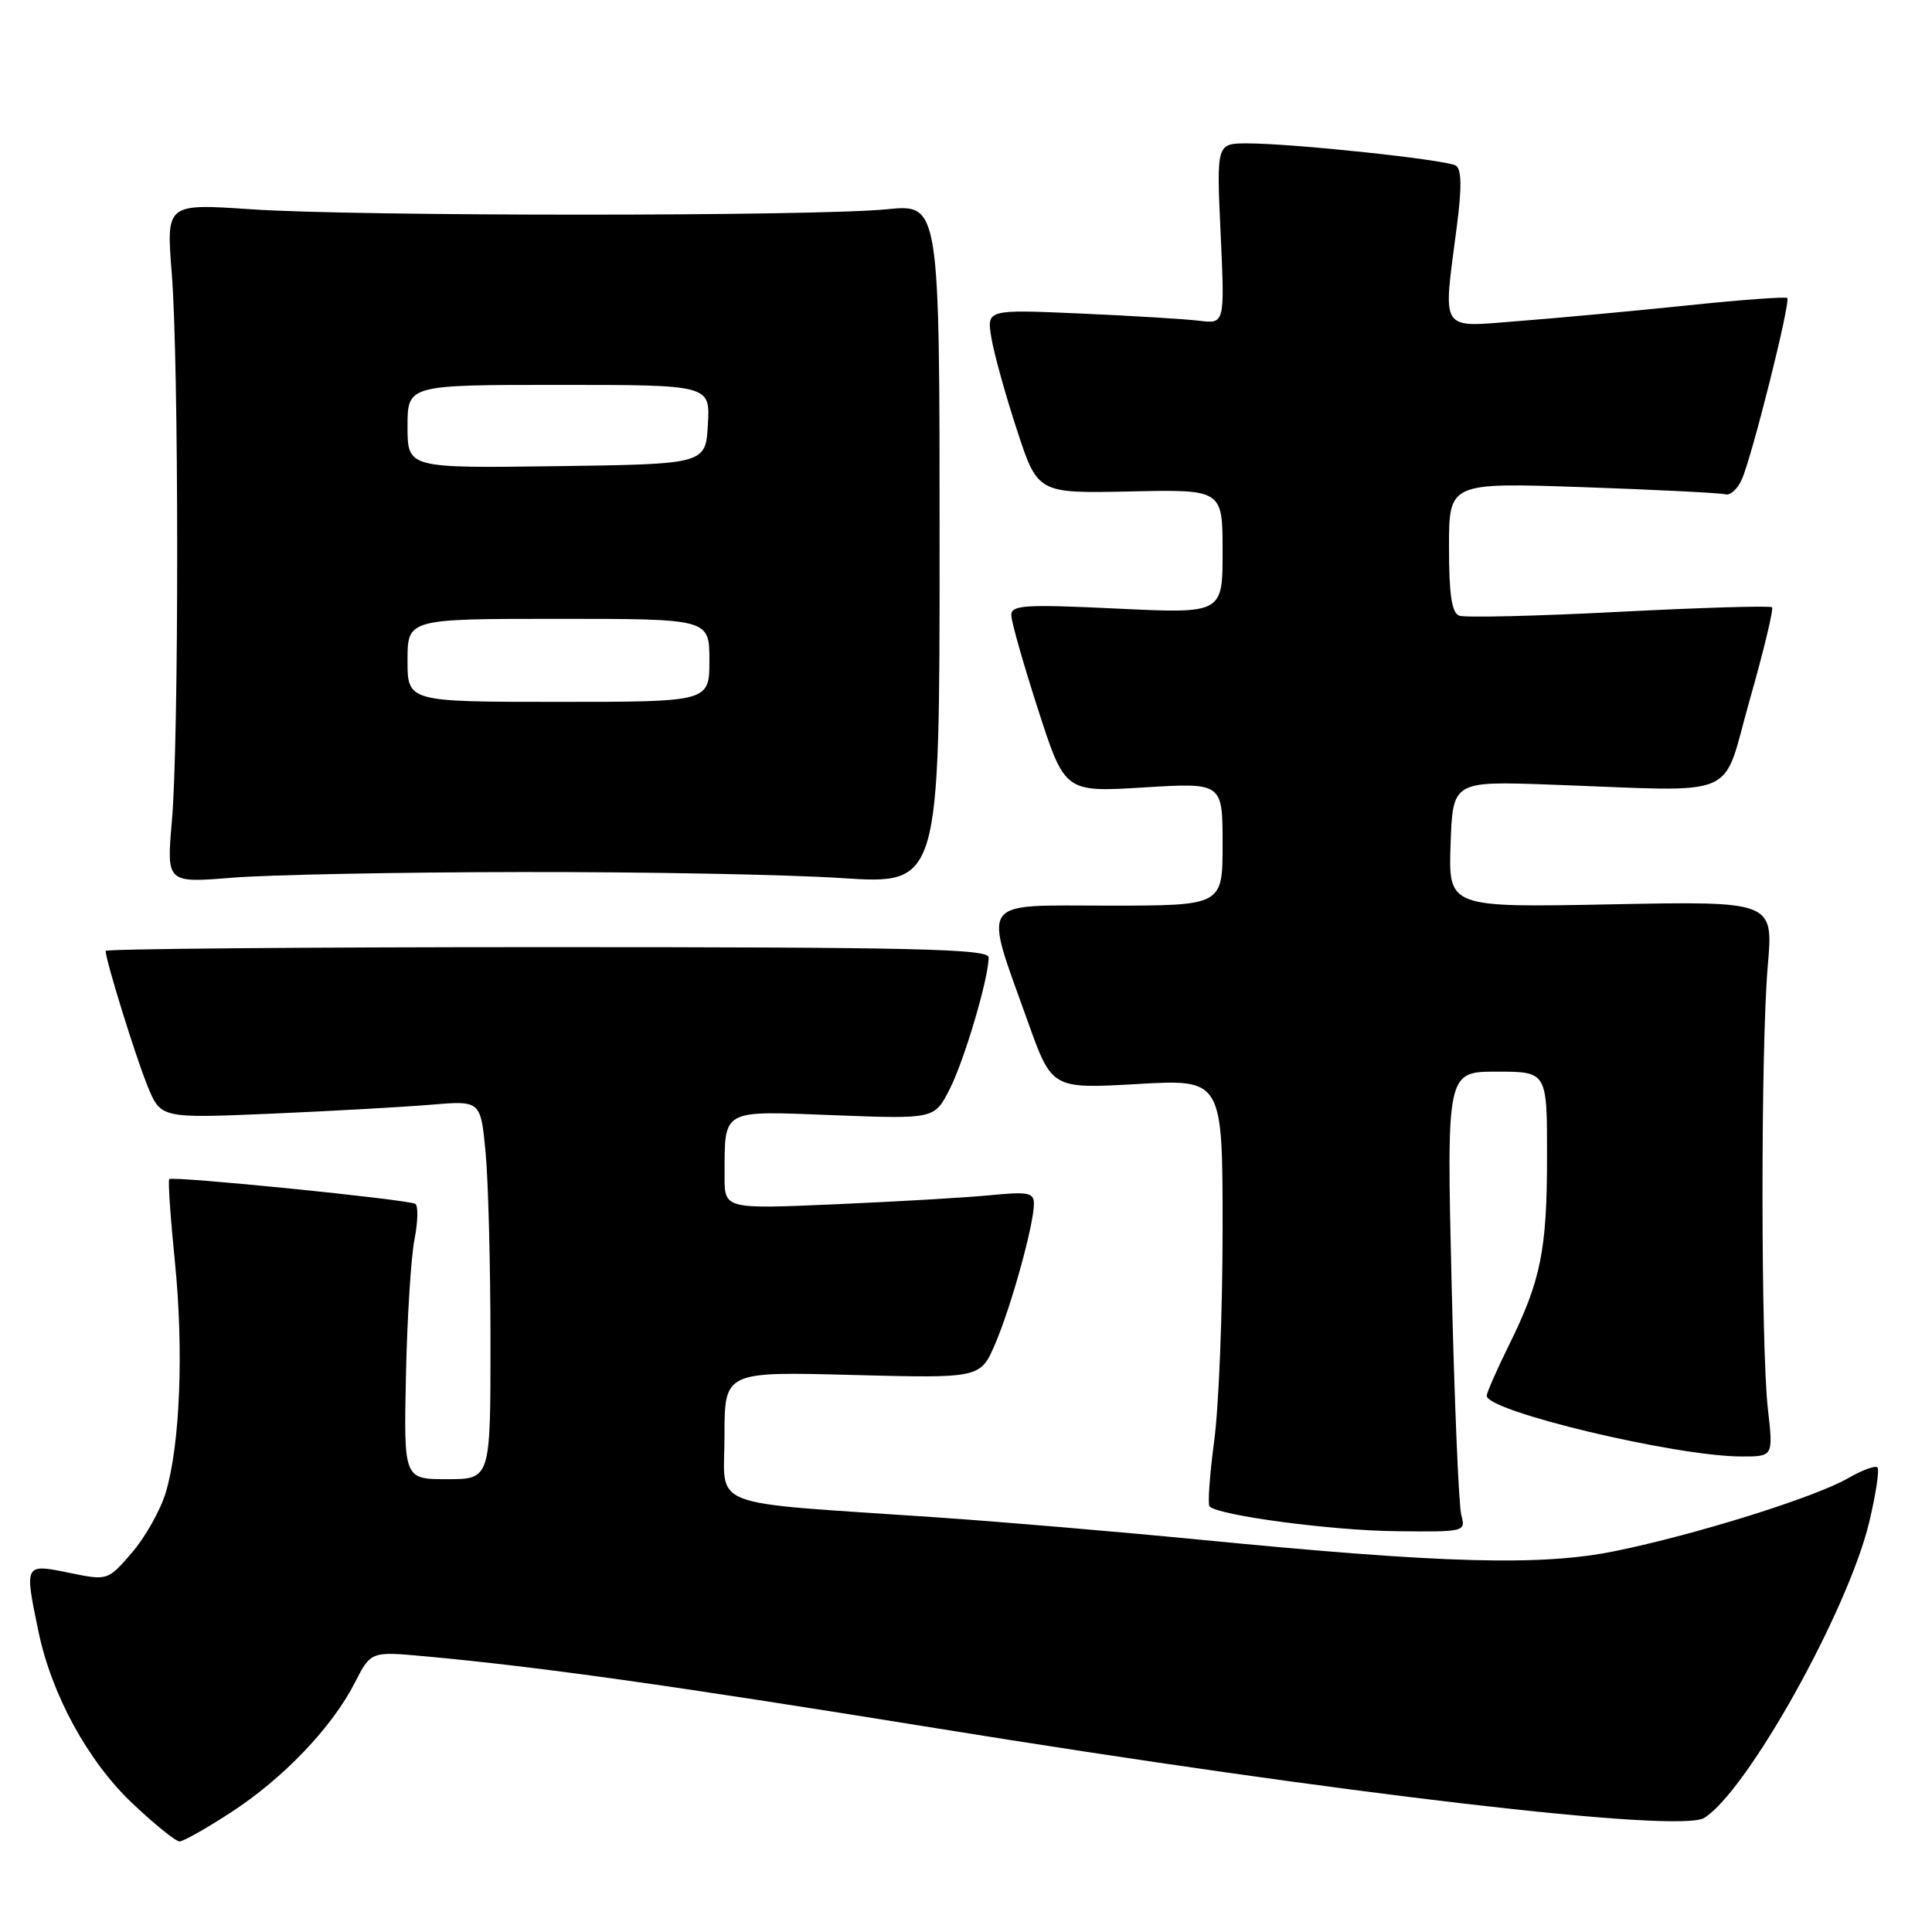 <?xml version="1.0" encoding="UTF-8" standalone="no"?>
<!DOCTYPE svg PUBLIC "-//W3C//DTD SVG 1.1//EN" "http://www.w3.org/Graphics/SVG/1.1/DTD/svg11.dtd" >
<svg xmlns="http://www.w3.org/2000/svg" xmlns:xlink="http://www.w3.org/1999/xlink" version="1.1" viewBox="0 0 256 256">
 <g >
 <path fill="currentColor"
d=" M 30.59 240.16 C 37.52 235.66 43.99 228.89 47.00 223.00 C 49.14 218.81 49.14 218.81 56.32 219.47 C 71.45 220.86 88.76 223.29 124.00 228.99 C 178.09 237.74 222.54 242.93 225.82 240.88 C 231.53 237.32 244.86 213.42 247.67 201.73 C 248.56 198.01 249.06 194.73 248.77 194.44 C 248.49 194.15 246.73 194.80 244.88 195.87 C 240.45 198.42 224.69 203.35 214.00 205.53 C 204.15 207.53 191.34 207.18 159.01 204.02 C 148.28 202.97 132.53 201.63 124.00 201.05 C 93.08 198.94 96.00 200.06 96.00 190.29 C 96.00 181.74 96.00 181.74 112.96 182.19 C 129.91 182.63 129.91 182.63 131.87 178.06 C 134.00 173.10 137.00 162.24 137.00 159.51 C 137.00 158.03 136.22 157.88 131.25 158.37 C 128.09 158.68 118.86 159.22 110.75 159.57 C 96.00 160.21 96.00 160.21 96.01 155.85 C 96.04 146.83 95.40 147.19 110.49 147.77 C 123.82 148.28 123.82 148.28 125.83 144.33 C 127.78 140.51 131.00 129.62 131.00 126.86 C 131.00 125.73 121.06 125.50 72.50 125.50 C 40.33 125.50 14.00 125.73 14.00 126.00 C 14.00 127.23 17.93 139.91 19.53 143.85 C 21.29 148.19 21.29 148.19 35.90 147.57 C 43.93 147.22 53.47 146.69 57.10 146.38 C 63.69 145.83 63.69 145.83 64.34 152.66 C 64.70 156.42 64.99 167.71 64.99 177.75 C 65.00 196.00 65.00 196.00 59.25 196.00 C 53.50 196.00 53.50 196.00 53.79 182.25 C 53.95 174.69 54.46 166.58 54.92 164.24 C 55.38 161.89 55.43 159.77 55.03 159.52 C 54.09 158.94 22.87 155.80 22.43 156.24 C 22.25 156.42 22.58 161.28 23.16 167.03 C 24.36 178.85 23.87 191.42 21.96 197.78 C 21.25 200.13 19.23 203.72 17.47 205.75 C 14.27 209.45 14.27 209.45 9.14 208.40 C 3.22 207.19 3.22 207.17 5.10 216.20 C 6.85 224.59 11.66 233.39 17.56 238.97 C 20.49 241.74 23.29 244.00 23.79 244.00 C 24.28 244.00 27.35 242.27 30.59 240.16 Z  M 193.63 200.75 C 193.29 199.51 192.72 185.79 192.35 170.25 C 191.68 142.00 191.68 142.00 198.34 142.00 C 205.00 142.00 205.00 142.00 204.99 153.25 C 204.99 165.68 204.17 169.70 199.89 178.35 C 198.30 181.57 197.00 184.54 197.00 184.95 C 197.00 187.00 222.05 192.98 230.73 192.99 C 234.97 193.00 234.97 193.00 234.26 186.75 C 233.31 178.49 233.30 138.79 234.24 127.96 C 234.98 119.41 234.98 119.41 213.45 119.83 C 191.92 120.25 191.92 120.25 192.21 111.87 C 192.50 103.50 192.50 103.50 205.50 103.97 C 231.09 104.88 228.02 106.19 231.86 92.69 C 233.71 86.20 235.03 80.70 234.80 80.47 C 234.57 80.24 225.45 80.51 214.54 81.07 C 203.63 81.64 194.09 81.86 193.35 81.58 C 192.36 81.20 192.00 78.76 192.00 72.50 C 192.00 63.94 192.00 63.94 209.75 64.55 C 219.51 64.89 228.01 65.32 228.63 65.50 C 229.24 65.69 230.22 64.82 230.78 63.57 C 232.12 60.65 237.30 39.97 236.82 39.49 C 236.62 39.29 230.62 39.73 223.48 40.48 C 216.34 41.22 206.34 42.15 201.25 42.54 C 190.61 43.37 191.19 44.24 193.03 30.06 C 193.71 24.82 193.67 22.42 192.91 21.94 C 191.65 21.17 171.32 19.00 165.29 19.00 C 161.19 19.00 161.19 19.00 161.74 30.96 C 162.29 42.92 162.29 42.92 158.90 42.50 C 157.03 42.27 149.93 41.84 143.12 41.54 C 130.74 41.00 130.74 41.00 131.36 44.75 C 131.70 46.81 133.22 52.30 134.74 56.94 C 137.50 65.38 137.50 65.38 149.75 65.12 C 162.00 64.85 162.00 64.85 162.00 73.08 C 162.00 81.31 162.00 81.31 148.00 80.64 C 135.80 80.06 134.00 80.17 134.00 81.50 C 134.00 82.35 135.60 87.97 137.55 94.01 C 141.09 104.98 141.09 104.98 151.55 104.34 C 162.00 103.70 162.00 103.70 162.00 111.85 C 162.00 120.00 162.00 120.00 146.88 120.00 C 129.45 120.00 130.28 118.79 136.20 135.39 C 139.38 144.28 139.38 144.28 150.69 143.64 C 162.00 142.99 162.00 142.99 162.00 162.84 C 162.00 173.75 161.50 186.38 160.89 190.90 C 160.29 195.42 160.01 199.34 160.27 199.61 C 161.47 200.81 176.36 202.79 184.87 202.89 C 194.12 203.00 194.23 202.97 193.63 200.75 Z  M 69.00 115.55 C 85.22 115.52 104.35 115.88 111.50 116.35 C 124.50 117.20 124.50 117.20 124.50 72.11 C 124.50 27.03 124.50 27.03 117.50 27.73 C 107.96 28.68 47.15 28.68 33.26 27.73 C 22.02 26.97 22.02 26.97 22.76 36.23 C 23.71 48.10 23.72 97.95 22.78 108.75 C 22.06 117.01 22.06 117.01 30.78 116.30 C 35.58 115.91 52.77 115.57 69.00 115.55 Z  M 54.00 87.50 C 54.00 82.00 54.00 82.00 74.00 82.00 C 94.00 82.00 94.00 82.00 94.00 87.50 C 94.00 93.00 94.00 93.00 74.00 93.00 C 54.00 93.00 54.00 93.00 54.00 87.50 Z  M 54.00 56.52 C 54.00 51.00 54.00 51.00 74.05 51.00 C 94.10 51.00 94.10 51.00 93.80 56.25 C 93.50 61.50 93.50 61.50 73.75 61.77 C 54.00 62.04 54.00 62.04 54.00 56.52 Z "/>
</g>
</svg>